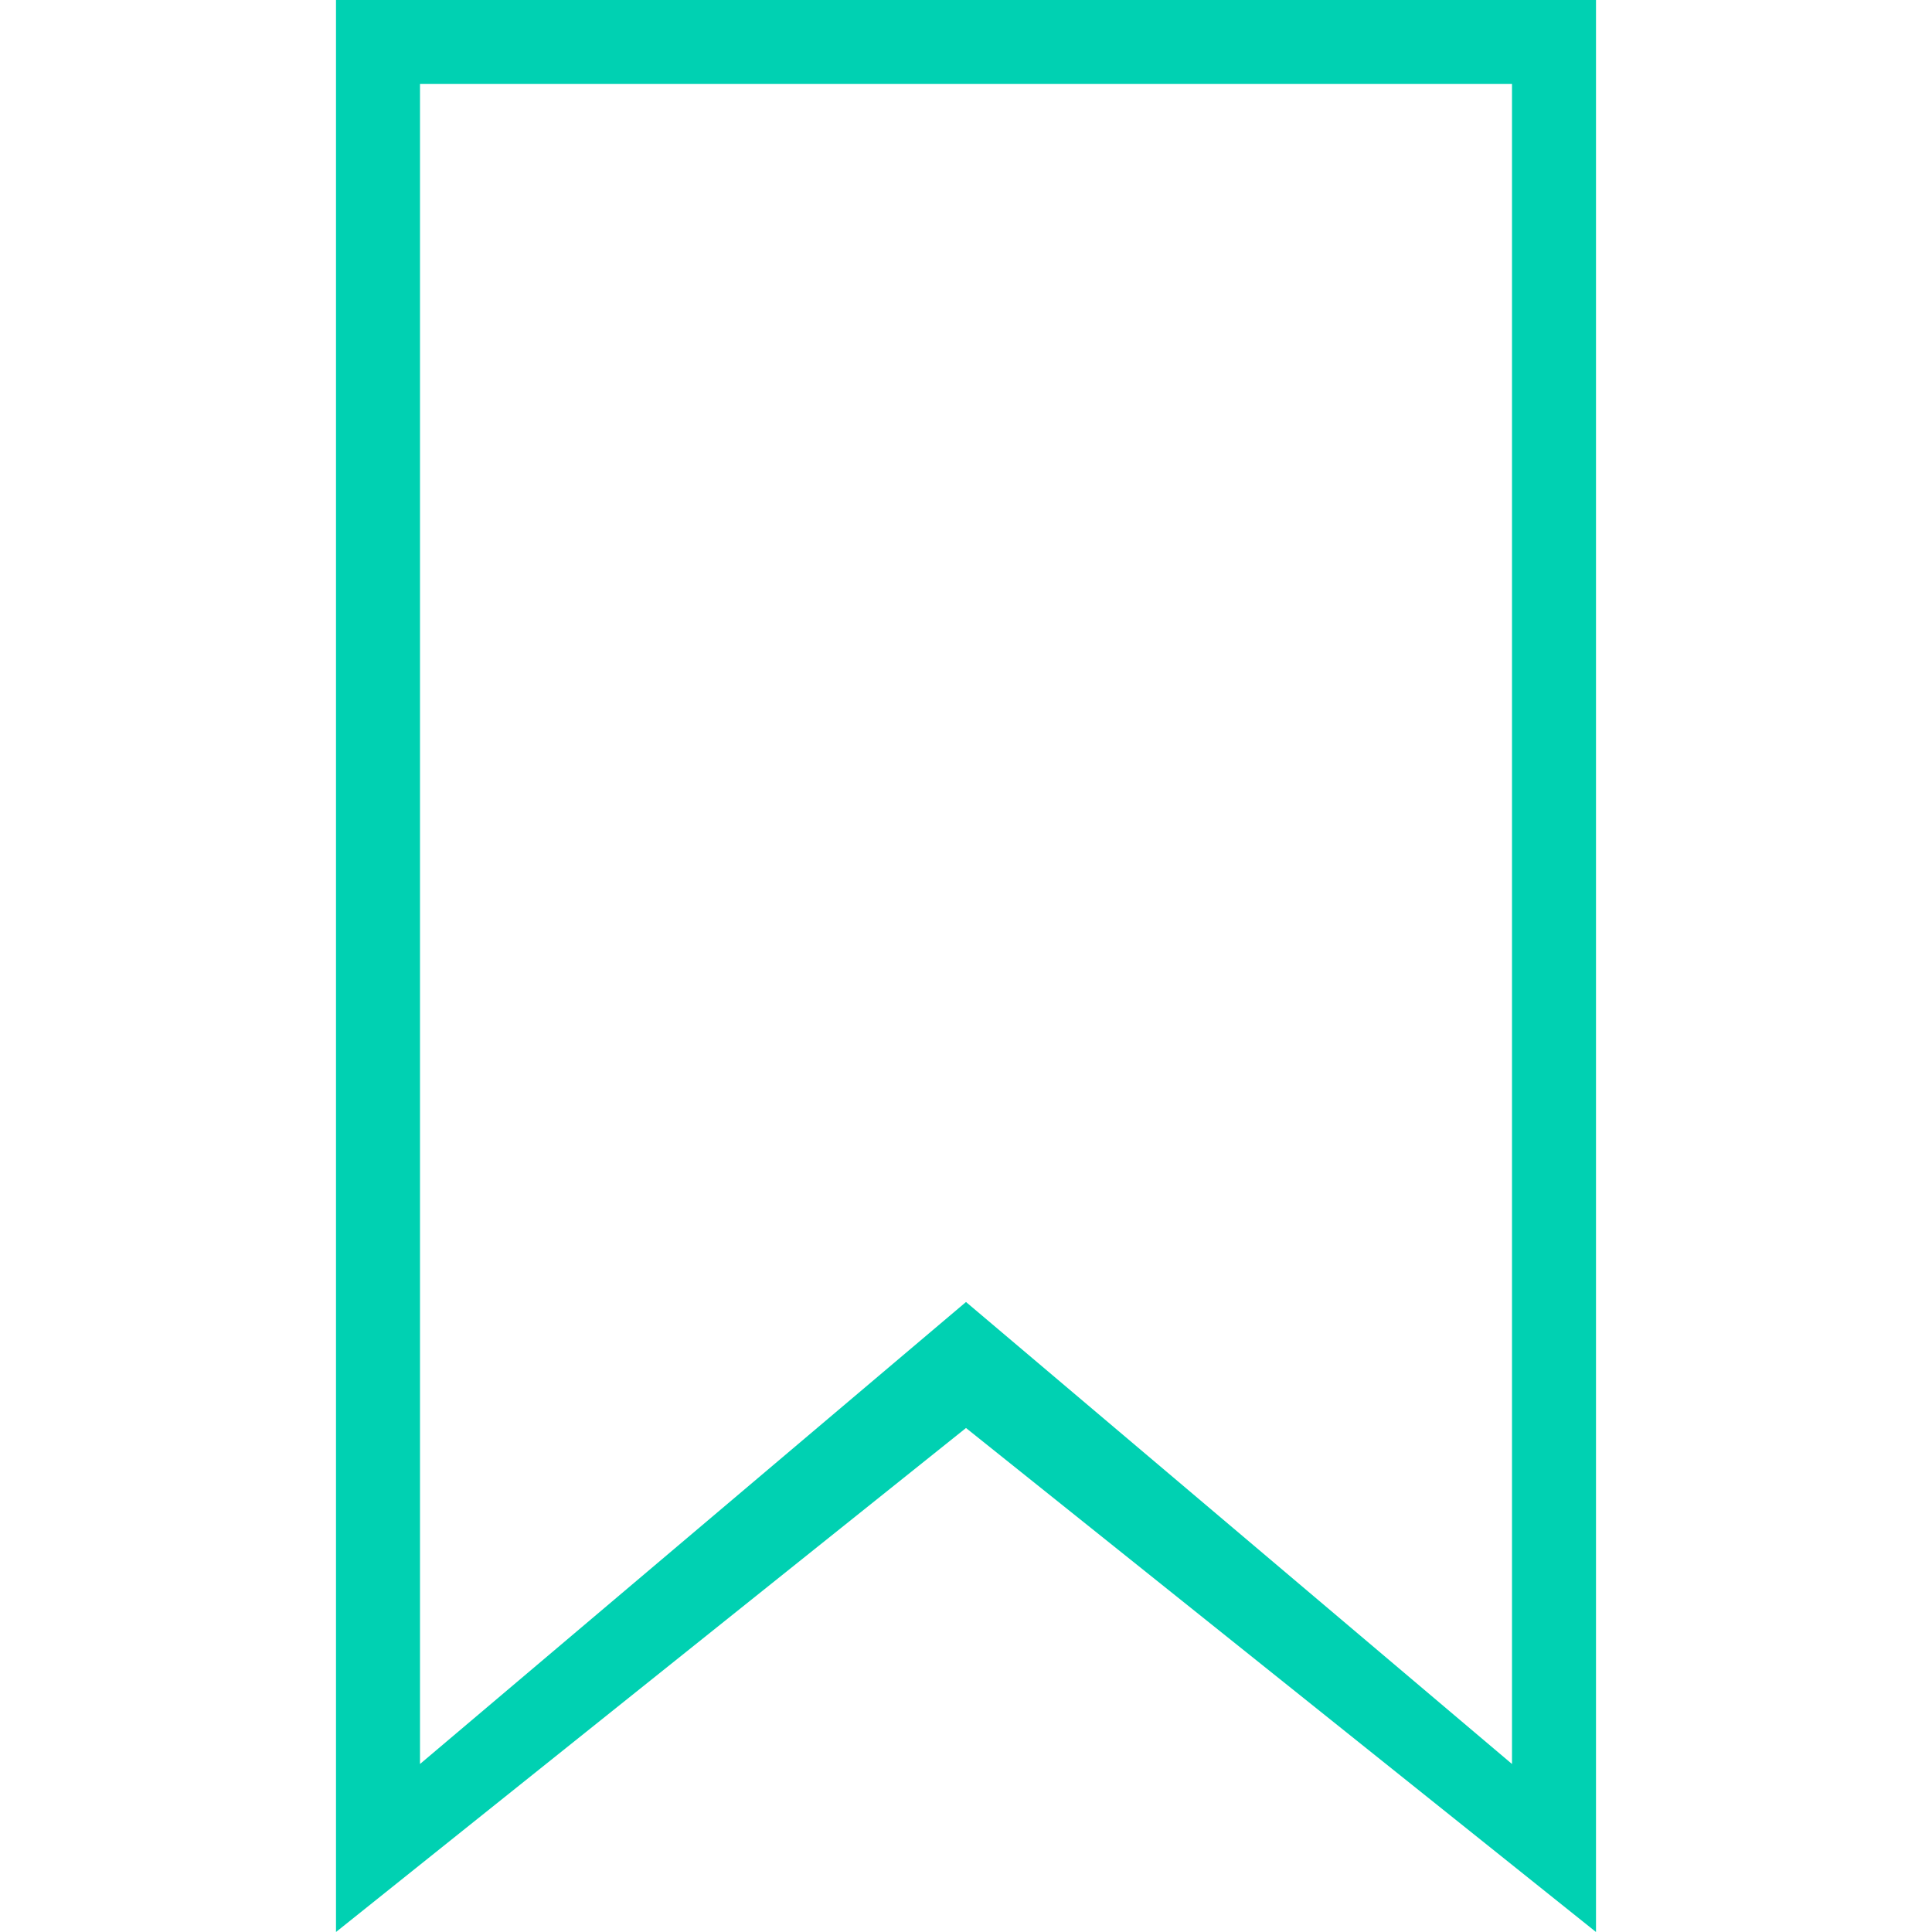 <?xml version="1.0" encoding="iso-8859-1"?>
<svg version="1.1"
     xmlns="http://www.w3.org/2000/svg" xmlns:xlink="http://www.w3.org/1999/xlink"
     x="0px"
     y="0px"
     viewBox="0 0 46 46"
     style="enable-background:new 0 0 46 46;"
     xml:space="preserve">
<g>
	<g>
		<path d="M8,0v46l15-12l15,12V0H8z M36,42L23,31L10,42l0-40h26V42z"
          fill="#00d1b2"/>
	</g>
</g>
</svg>
